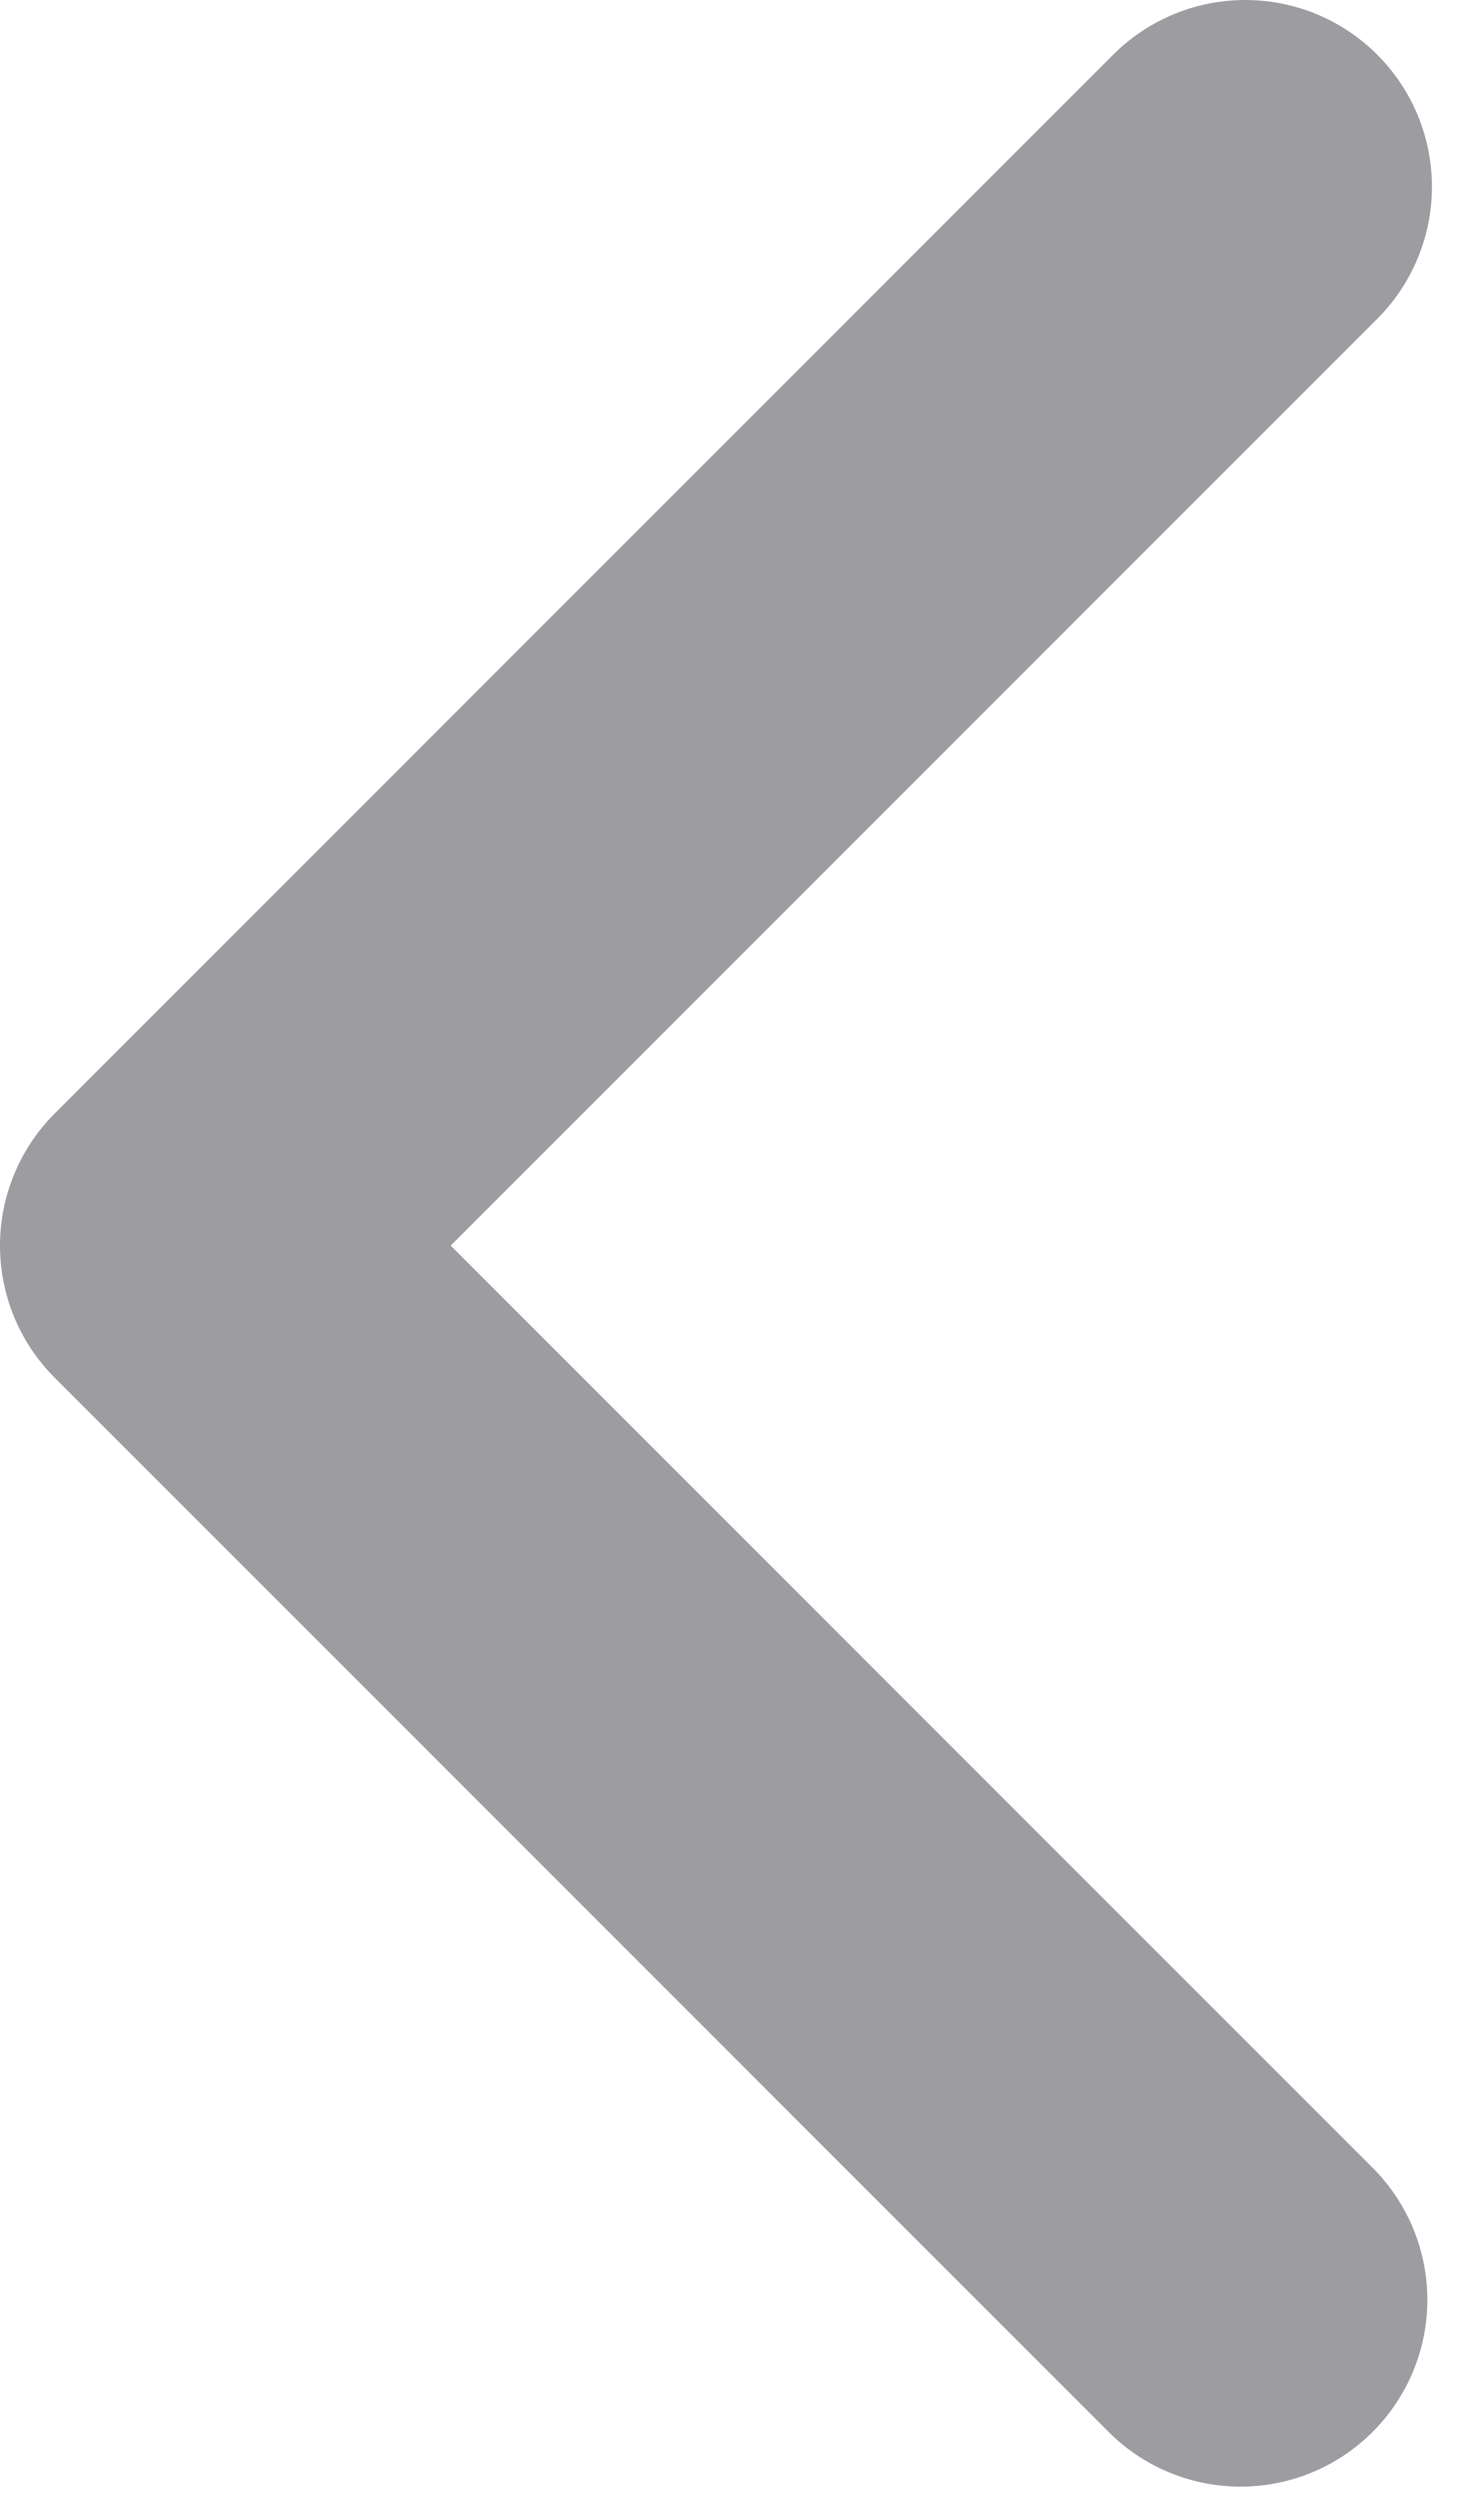 <svg width="17" height="29" viewBox="0 0 17 29" fill="none" xmlns="http://www.w3.org/2000/svg">
<path fill-rule="evenodd" clip-rule="evenodd" d="M0.634 15.982C0.228 15.576 0 15.025 0 14.45C0 13.876 0.228 13.325 0.634 12.918L12.891 0.661C13.091 0.455 13.33 0.289 13.595 0.176C13.859 0.062 14.143 0.003 14.431 8.18055e-05C14.719 -0.002 15.004 0.052 15.27 0.161C15.536 0.27 15.778 0.431 15.982 0.635C16.185 0.838 16.346 1.08 16.455 1.346C16.564 1.613 16.619 1.898 16.616 2.185C16.614 2.473 16.554 2.757 16.44 3.022C16.327 3.286 16.162 3.525 15.955 3.725L5.23 14.45L15.955 25.175C16.349 25.584 16.568 26.131 16.563 26.699C16.558 27.267 16.33 27.811 15.928 28.212C15.527 28.614 14.983 28.842 14.415 28.847C13.847 28.852 13.3 28.634 12.891 28.239L0.634 15.982Z" fill="#9C9CA1"/>
</svg>
